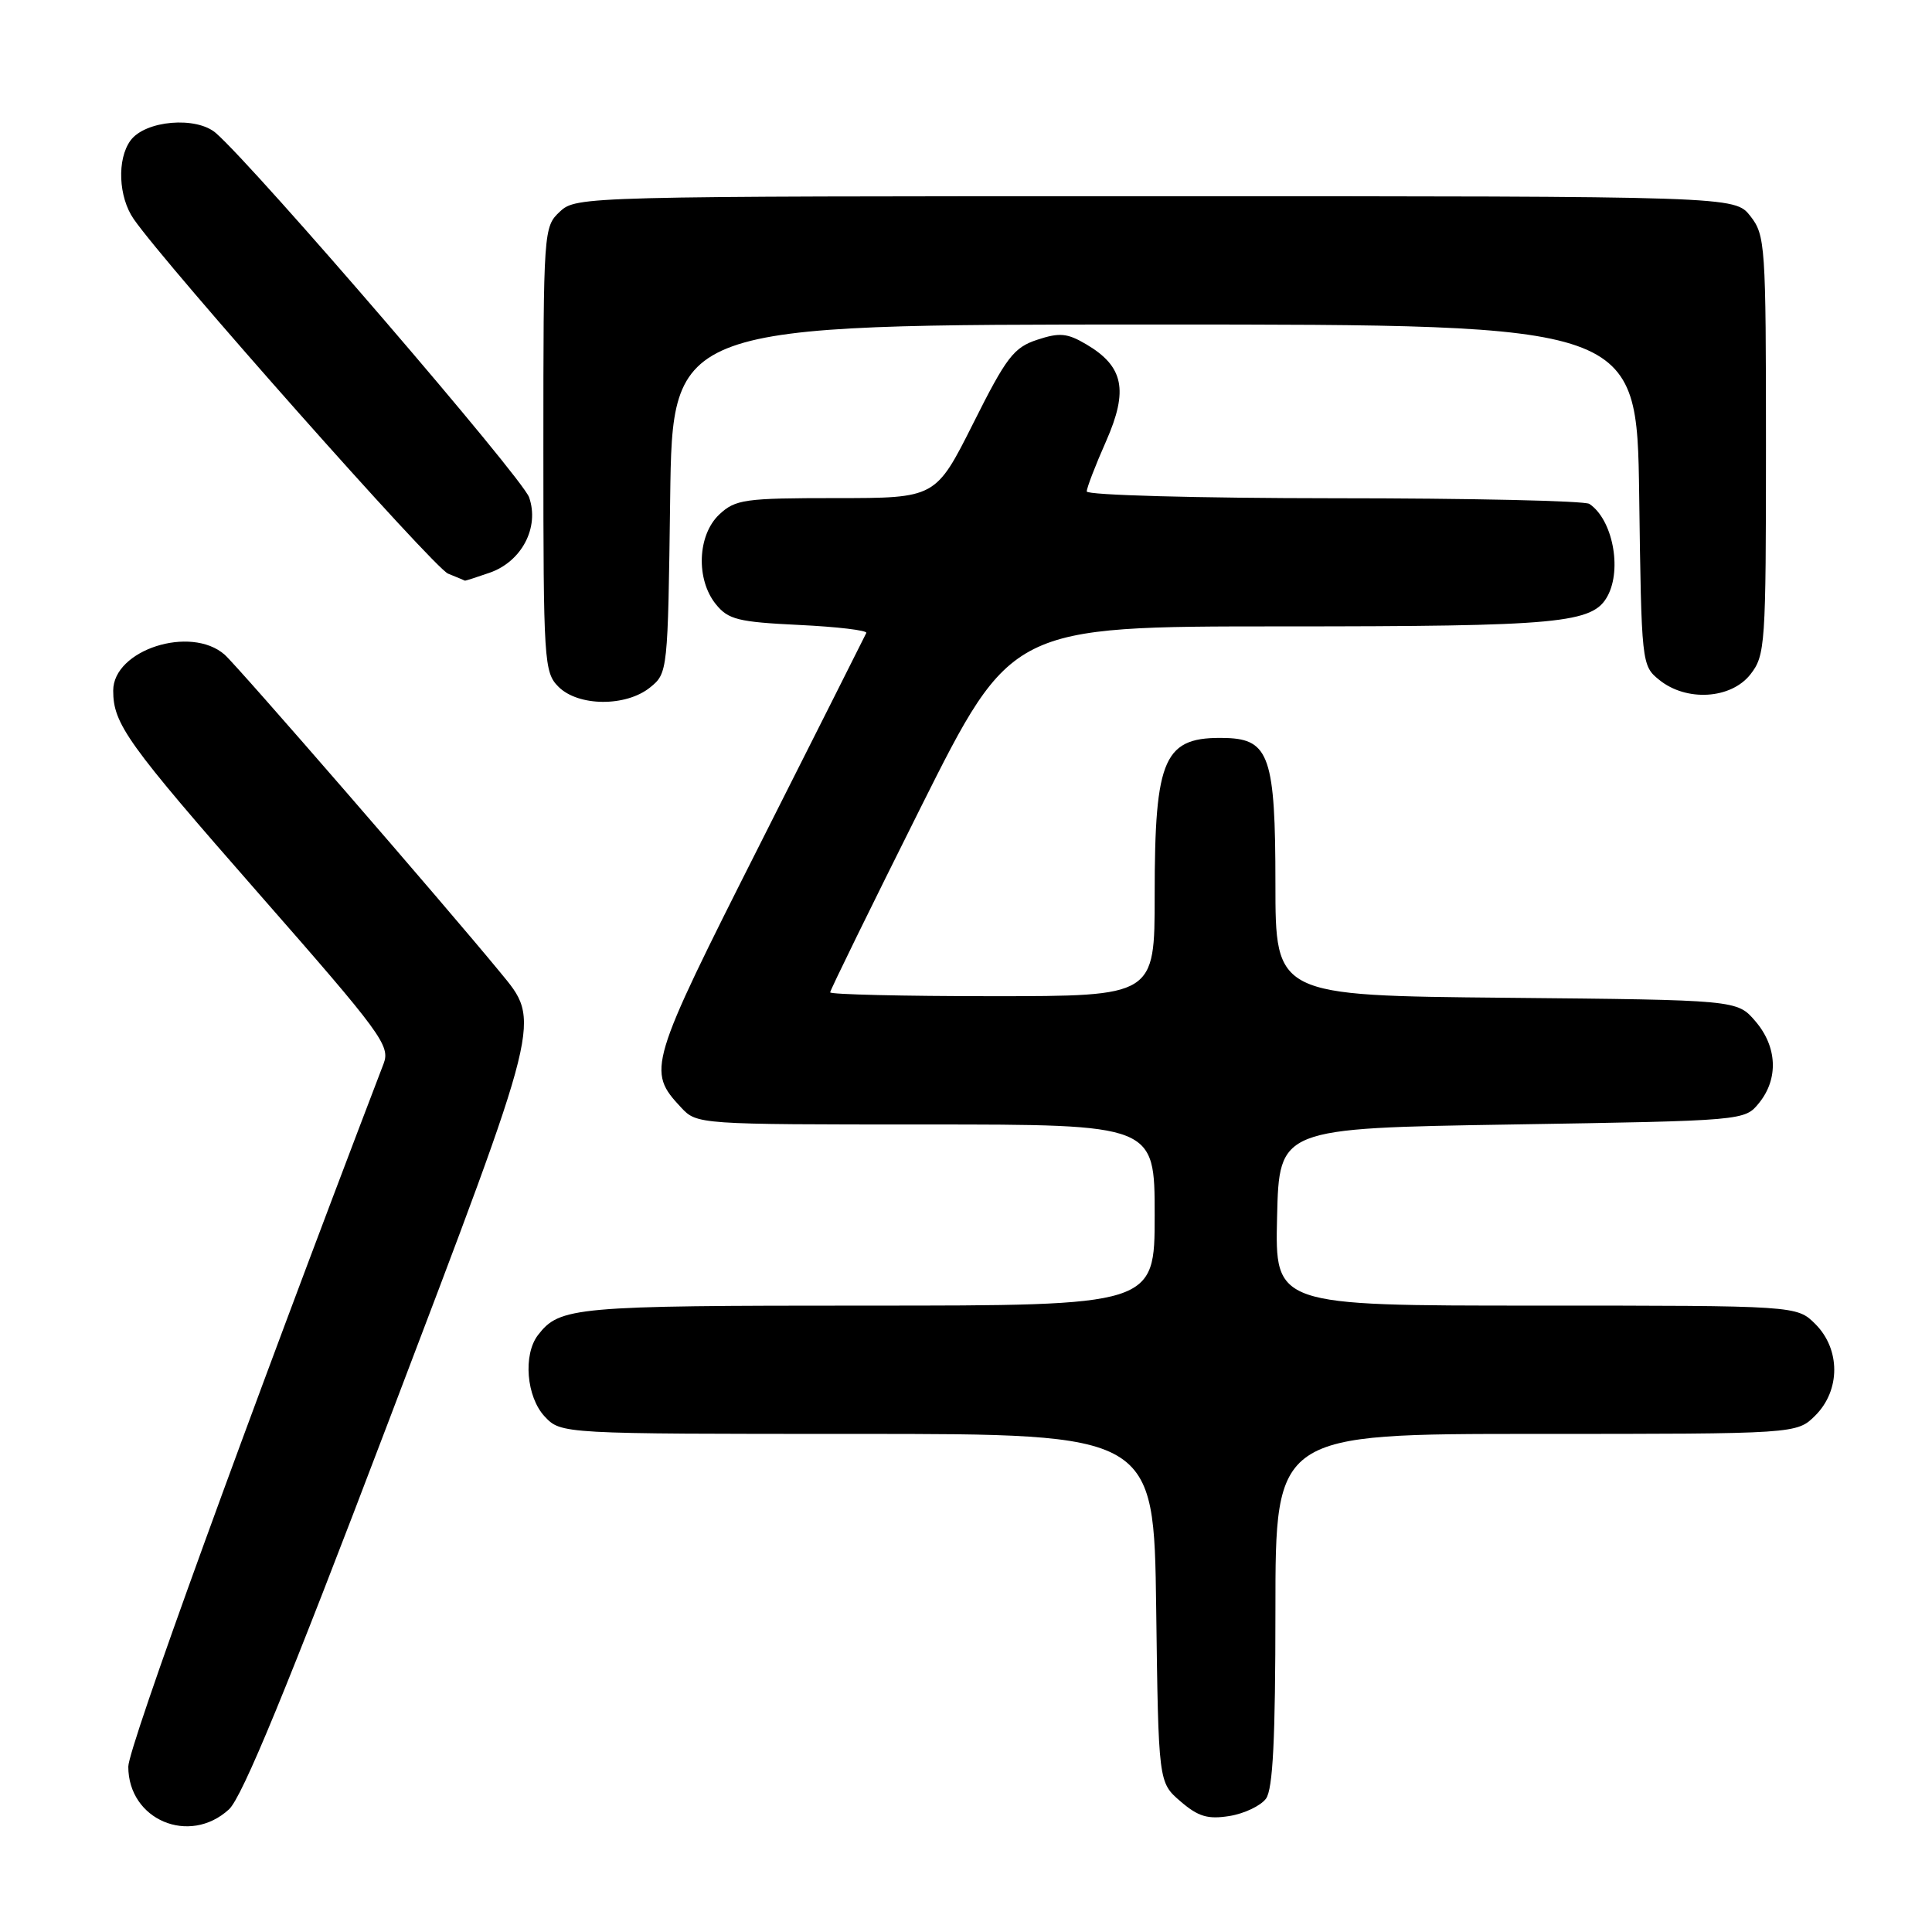 <?xml version="1.0" encoding="UTF-8" standalone="no"?>
<!DOCTYPE svg PUBLIC "-//W3C//DTD SVG 1.1//EN" "http://www.w3.org/Graphics/SVG/1.1/DTD/svg11.dtd" >
<svg xmlns="http://www.w3.org/2000/svg" xmlns:xlink="http://www.w3.org/1999/xlink" version="1.1" viewBox="0 0 256 256">
 <g >
 <path fill="currentColor"
d=" M 30.34 239.75 C 32.10 238.13 38.08 223.61 51.51 188.28 C 72.03 134.32 71.74 135.49 66.23 128.78 C 58.84 119.79 31.51 88.28 29.77 86.75 C 25.27 82.80 15.00 86.11 15.00 91.51 C 15.00 95.93 16.84 98.50 34.32 118.44 C 50.56 136.96 51.74 138.56 50.83 140.94 C 32.53 188.79 17.00 231.56 17.00 234.09 C 17.00 241.14 25.09 244.57 30.34 239.75 Z  M 167.75 238.33 C 168.67 237.07 169.00 230.41 169.00 213.31 C 169.00 190.00 169.00 190.00 203.55 190.00 C 238.09 190.00 238.09 190.00 240.55 187.55 C 243.88 184.21 243.88 178.79 240.55 175.45 C 238.09 173.00 238.09 173.00 203.51 173.00 C 168.94 173.00 168.94 173.00 169.22 161.25 C 169.50 149.50 169.50 149.50 200.34 149.00 C 231.18 148.50 231.18 148.50 233.09 146.14 C 235.69 142.93 235.49 138.68 232.59 135.31 C 230.18 132.50 230.18 132.50 199.59 132.21 C 169.00 131.92 169.00 131.92 169.00 117.07 C 169.00 100.39 168.18 97.96 162.49 97.79 C 154.21 97.56 153.00 100.21 153.00 118.65 C 153.00 132.00 153.00 132.00 131.50 132.00 C 119.67 132.00 110.00 131.77 110.00 131.49 C 110.00 131.21 115.40 120.19 122.00 106.99 C 134.01 83.00 134.01 83.00 169.85 83.00 C 206.79 83.00 211.07 82.60 213.02 78.96 C 214.95 75.35 213.66 68.81 210.60 66.77 C 210.00 66.36 194.76 66.02 176.75 66.02 C 158.70 66.01 144.00 65.61 144.00 65.12 C 144.00 64.64 145.15 61.65 146.56 58.47 C 149.54 51.71 148.90 48.55 143.93 45.62 C 141.42 44.14 140.40 44.04 137.44 45.02 C 134.33 46.04 133.35 47.32 128.96 56.09 C 123.98 66.00 123.98 66.00 110.81 66.00 C 98.65 66.00 97.45 66.17 95.31 68.17 C 92.41 70.90 92.19 76.78 94.86 80.07 C 96.50 82.10 97.82 82.42 105.90 82.81 C 110.95 83.05 114.95 83.53 114.79 83.87 C 114.63 84.22 108.28 96.83 100.68 111.90 C 85.91 141.16 85.70 141.88 90.25 146.75 C 92.34 148.99 92.51 149.00 122.67 149.00 C 153.00 149.00 153.00 149.00 153.00 161.00 C 153.00 173.00 153.00 173.00 114.93 173.00 C 76.05 173.00 74.16 173.17 71.28 176.91 C 69.29 179.51 69.75 185.10 72.17 187.69 C 74.35 190.00 74.35 190.00 113.62 190.00 C 152.90 190.00 152.90 190.00 153.20 213.09 C 153.50 236.18 153.50 236.18 156.42 238.69 C 158.78 240.72 160.04 241.09 162.92 240.63 C 164.89 240.31 167.06 239.27 167.75 238.33 Z  M 86.14 91.09 C 88.48 89.20 88.50 88.98 88.80 66.09 C 89.10 43.00 89.10 43.00 153.00 43.00 C 216.89 43.00 216.89 43.00 217.20 65.59 C 217.50 87.95 217.52 88.20 219.86 90.09 C 223.45 93.00 229.35 92.64 231.93 89.37 C 233.91 86.84 234.00 85.54 234.00 59.00 C 234.00 32.46 233.91 31.16 231.93 28.63 C 229.85 26.00 229.85 26.00 153.12 26.00 C 77.27 26.00 76.35 26.02 74.19 28.04 C 72.03 30.05 72.00 30.52 72.00 59.54 C 72.00 87.67 72.09 89.09 74.00 91.00 C 76.63 93.63 82.95 93.67 86.14 91.09 Z  M 64.88 75.89 C 69.14 74.41 71.50 69.88 70.11 65.90 C 69.21 63.30 34.08 22.45 28.63 17.65 C 26.04 15.37 19.24 15.95 17.29 18.62 C 15.48 21.10 15.69 26.11 17.72 29.03 C 22.12 35.36 57.49 75.25 59.37 76.01 C 60.54 76.49 61.55 76.90 61.60 76.94 C 61.66 76.97 63.13 76.50 64.88 75.89 Z "/>
</g>
</svg>